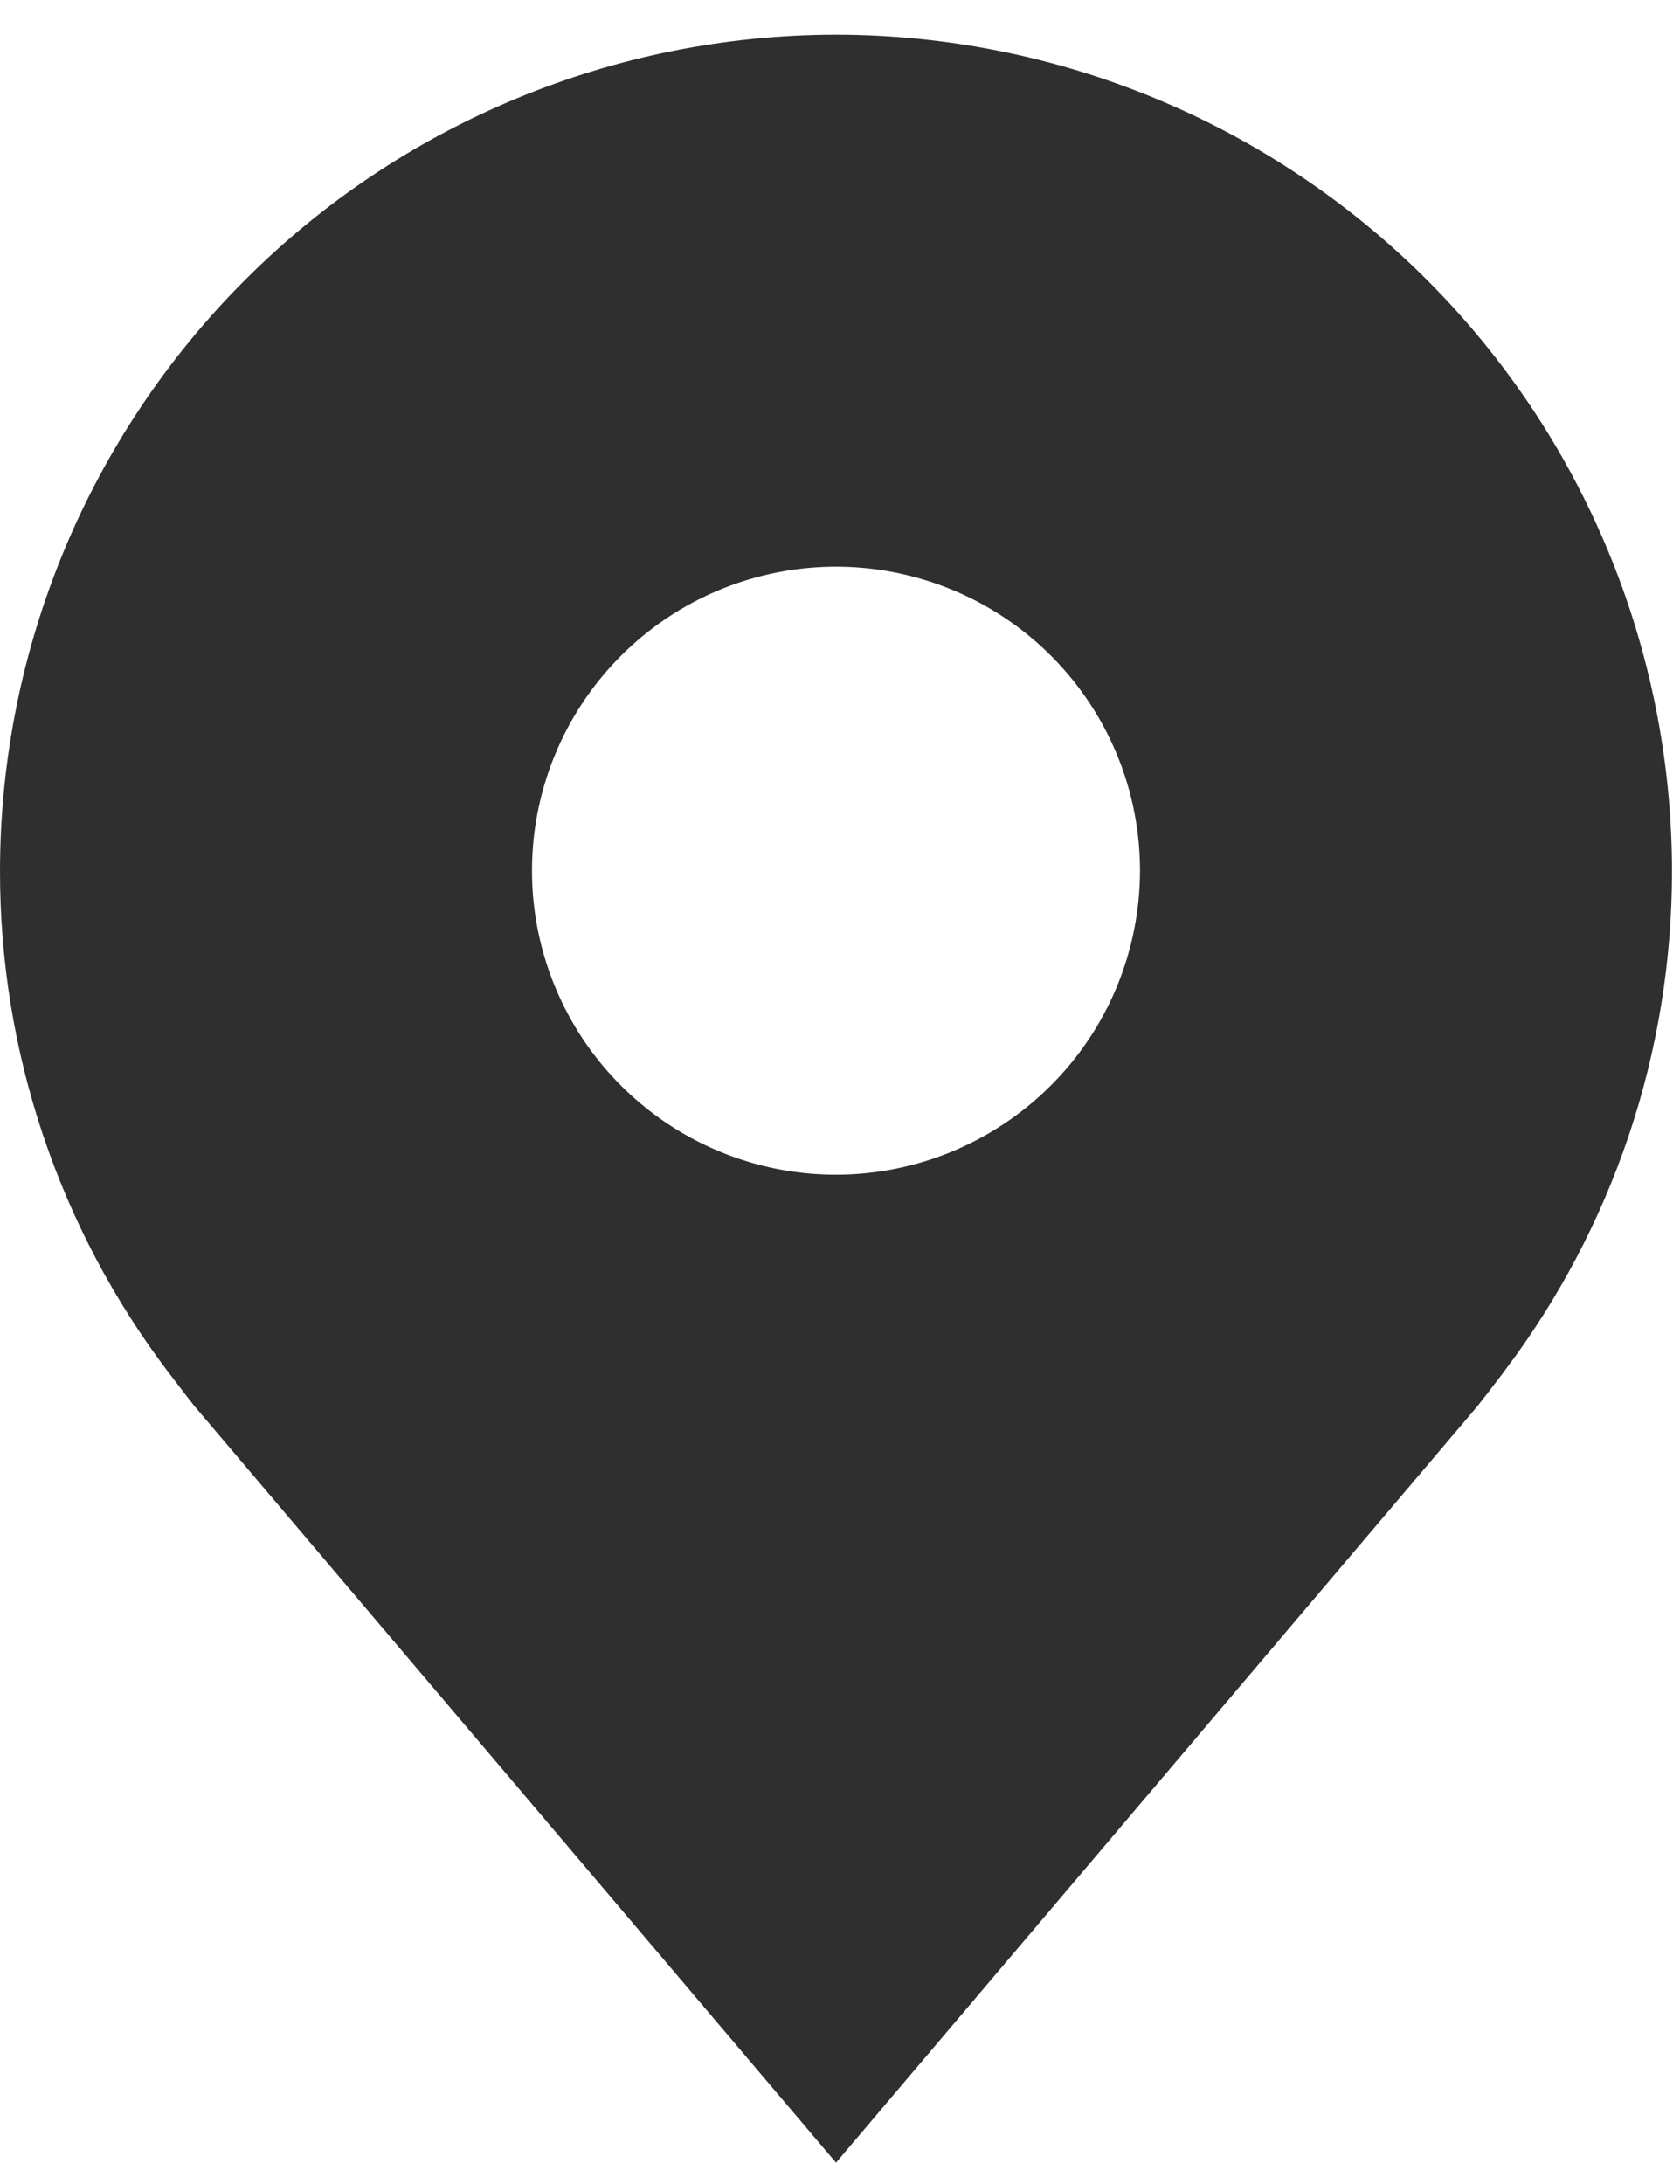 <svg width="30" height="39" viewBox="0 0 30 39" fill="none" xmlns="http://www.w3.org/2000/svg">
<path d="M14.929 0.619C10.971 0.624 7.176 2.198 4.378 4.997C1.579 7.796 0.005 11.59 9.36995e-06 15.548C-0.004 18.782 1.053 21.928 3.007 24.505C3.007 24.505 3.415 25.041 3.481 25.119L14.929 38.619L26.381 25.112C26.441 25.04 26.85 24.505 26.85 24.505L26.851 24.501C28.804 21.925 29.86 18.781 29.857 15.548C29.852 11.59 28.278 7.796 25.48 4.997C22.681 2.198 18.886 0.624 14.929 0.619ZM14.929 20.977C13.855 20.977 12.805 20.658 11.913 20.062C11.02 19.465 10.324 18.617 9.913 17.625C9.502 16.633 9.395 15.542 9.604 14.489C9.814 13.436 10.331 12.469 11.09 11.709C11.849 10.95 12.816 10.433 13.87 10.224C14.922 10.014 16.014 10.122 17.006 10.533C17.998 10.944 18.846 11.639 19.442 12.532C20.039 13.425 20.357 14.474 20.357 15.548C20.355 16.987 19.783 18.367 18.765 19.384C17.747 20.402 16.368 20.975 14.929 20.977Z" fill="#2F2F2F"/>
</svg>
